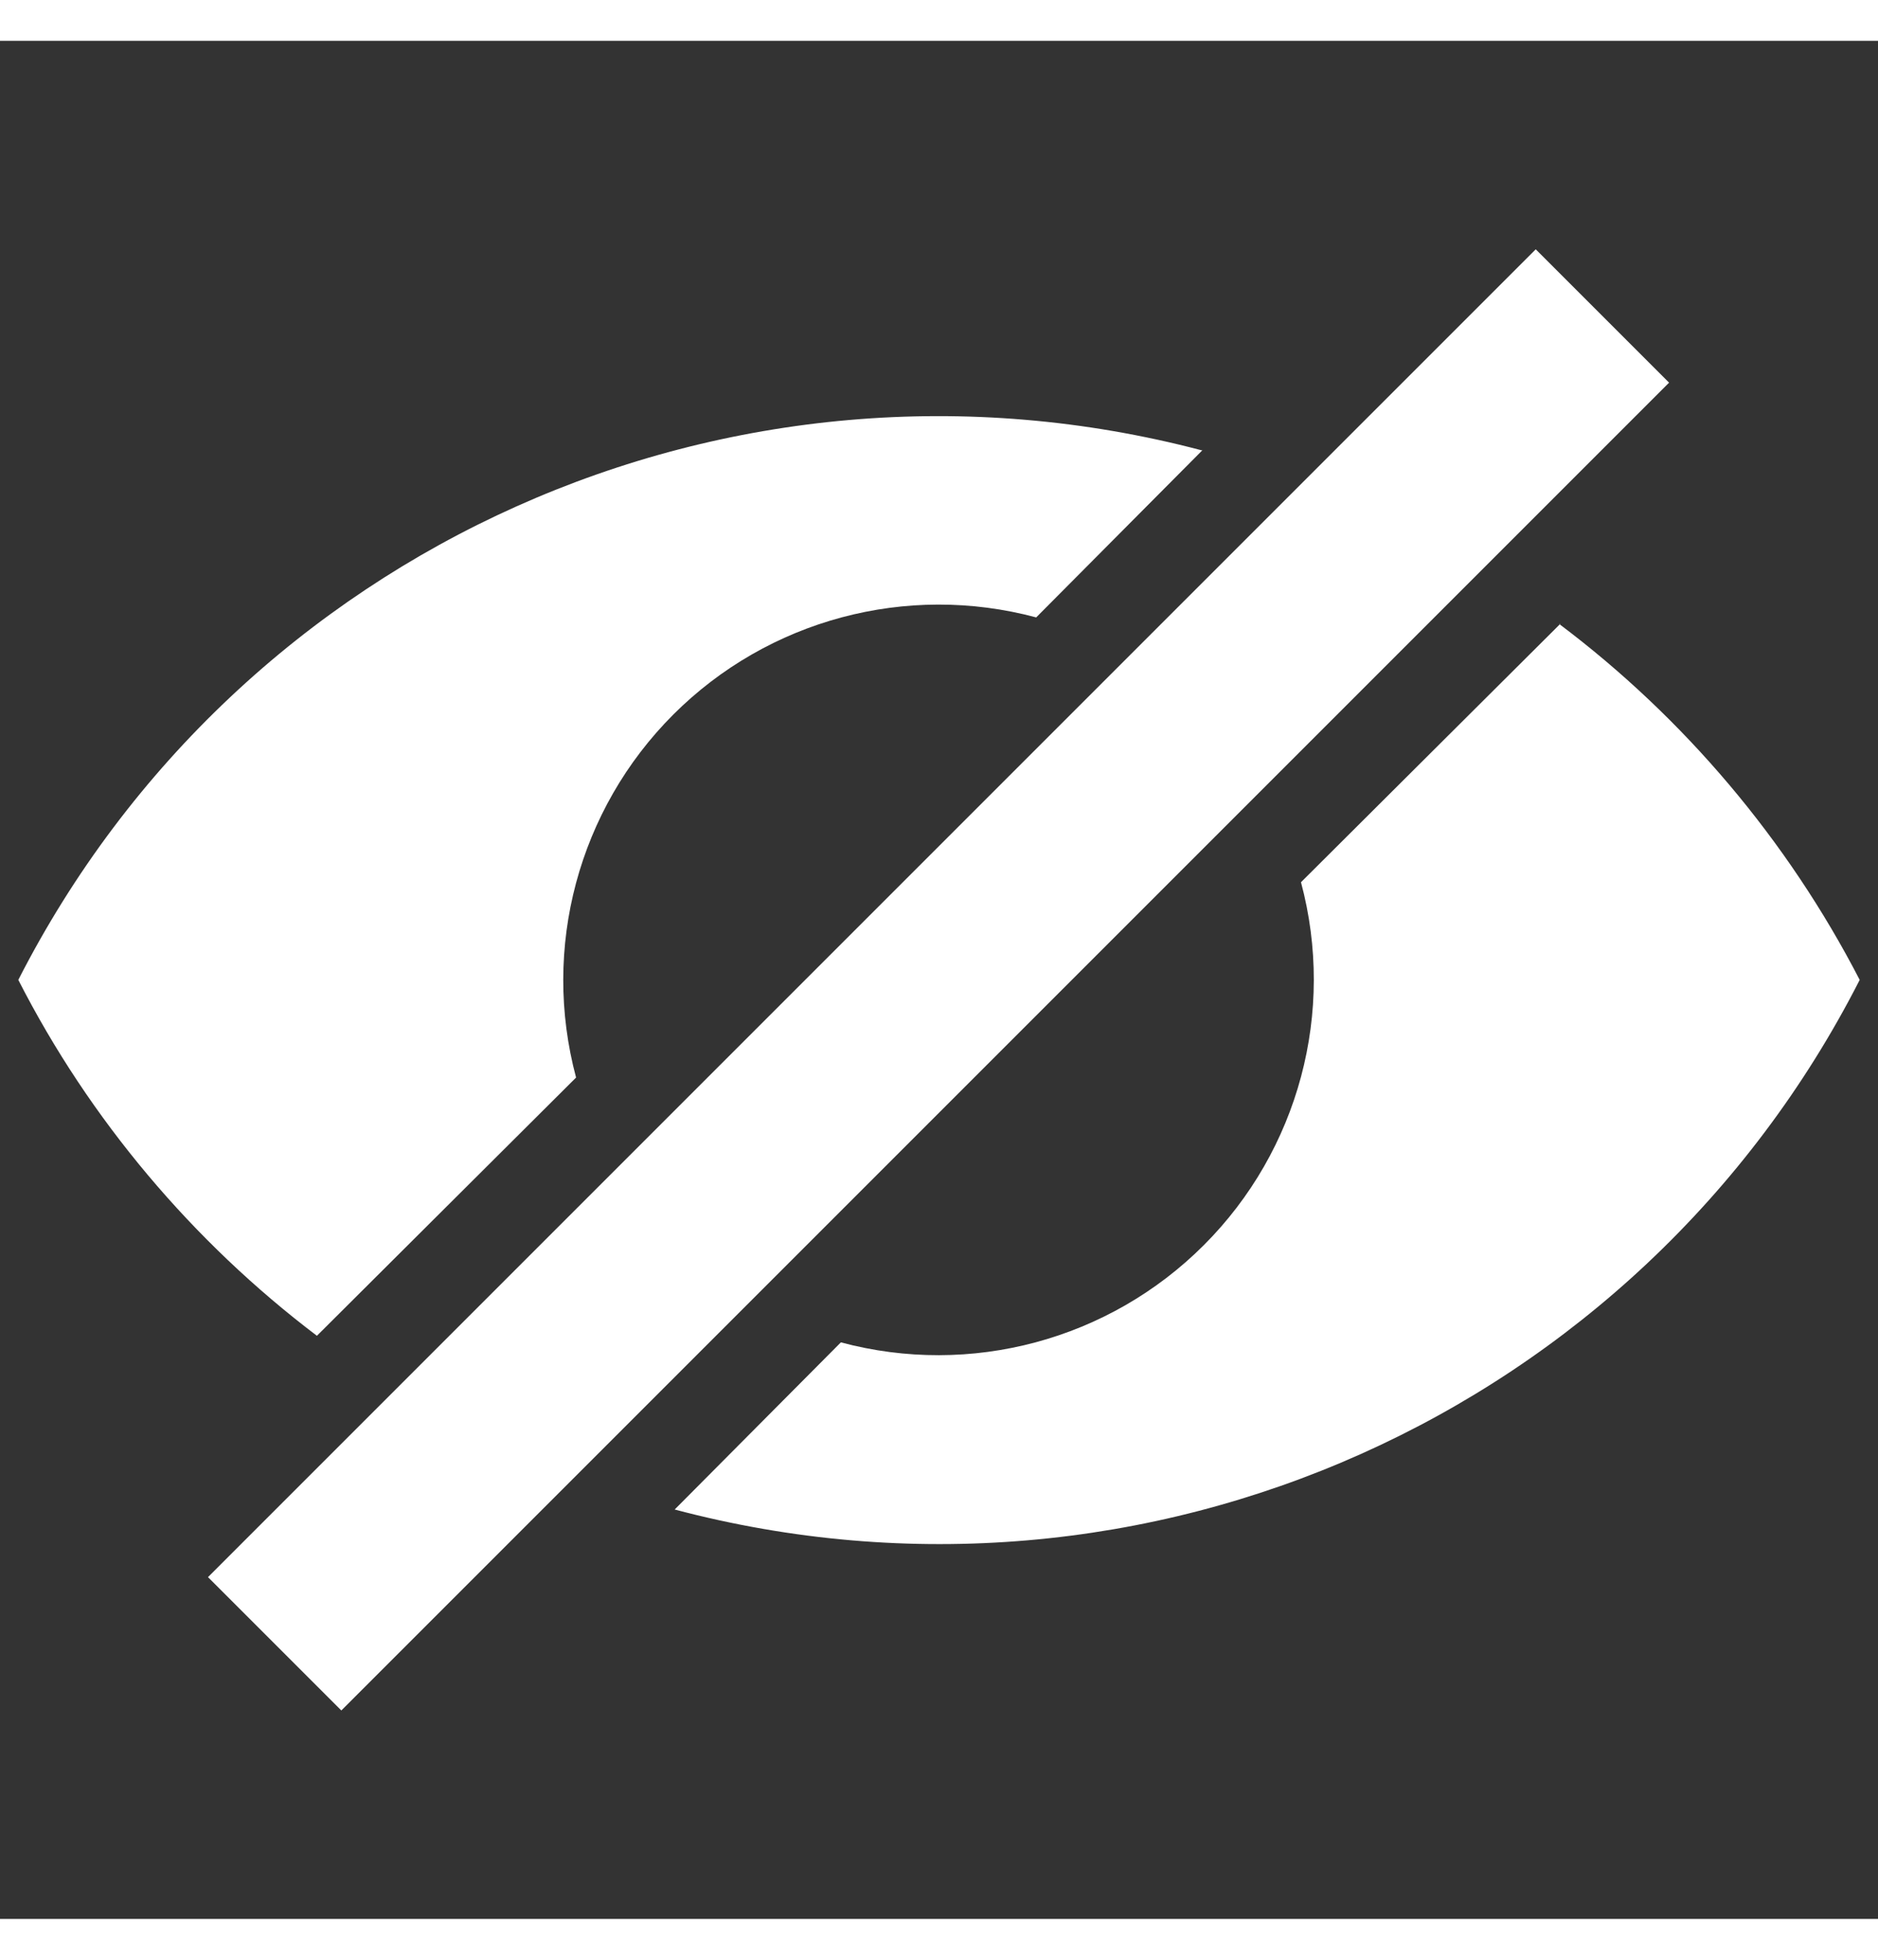 <svg version="1.1" xmlns="http://www.w3.org/2000/svg" xmlns:xlink="http://www.w3.org/1999/xlink" width="23px" height="24px" viewBox="0,0,256,256"><rect x="0" y="0" width="256" height="256" fill="#333333" stroke="none"/><g fill="#ffffff" fill-rule="nonzero" stroke="none" stroke-width="1" stroke-linecap="butt" stroke-linejoin="miter" stroke-miterlimit="10" stroke-dasharray="" stroke-dashoffset="0" font-family="none" font-weight="none" font-size="none" text-anchor="none" style="mix-blend-mode: normal"><g transform="translate(-0.064,0) scale(12.8,12.8)"><path d="M12.81,4.36l-1.77,1.78c-1.381,-0.37 -2.854,0.024 -3.865,1.035c-1.011,1.011 -1.405,2.484 -1.035,3.865l-2.76,2.75c-1.32,-1 -2.42,-2.3 -3.18,-3.79c2.351,-4.609 7.596,-6.957 12.6,-5.64zM16.61,6.21c1.33,1 2.43,2.3 3.2,3.79c-2.353,4.618 -7.61,6.968 -12.62,5.64l1.77,-1.78c1.381,0.37 2.854,-0.024 3.865,-1.035c1.011,-1.011 1.405,-2.484 1.035,-3.865l2.76,-2.75zM16.36,2.22l1.42,1.42l-14.14,14.14l-1.42,-1.42z"></path></g></g></svg>
